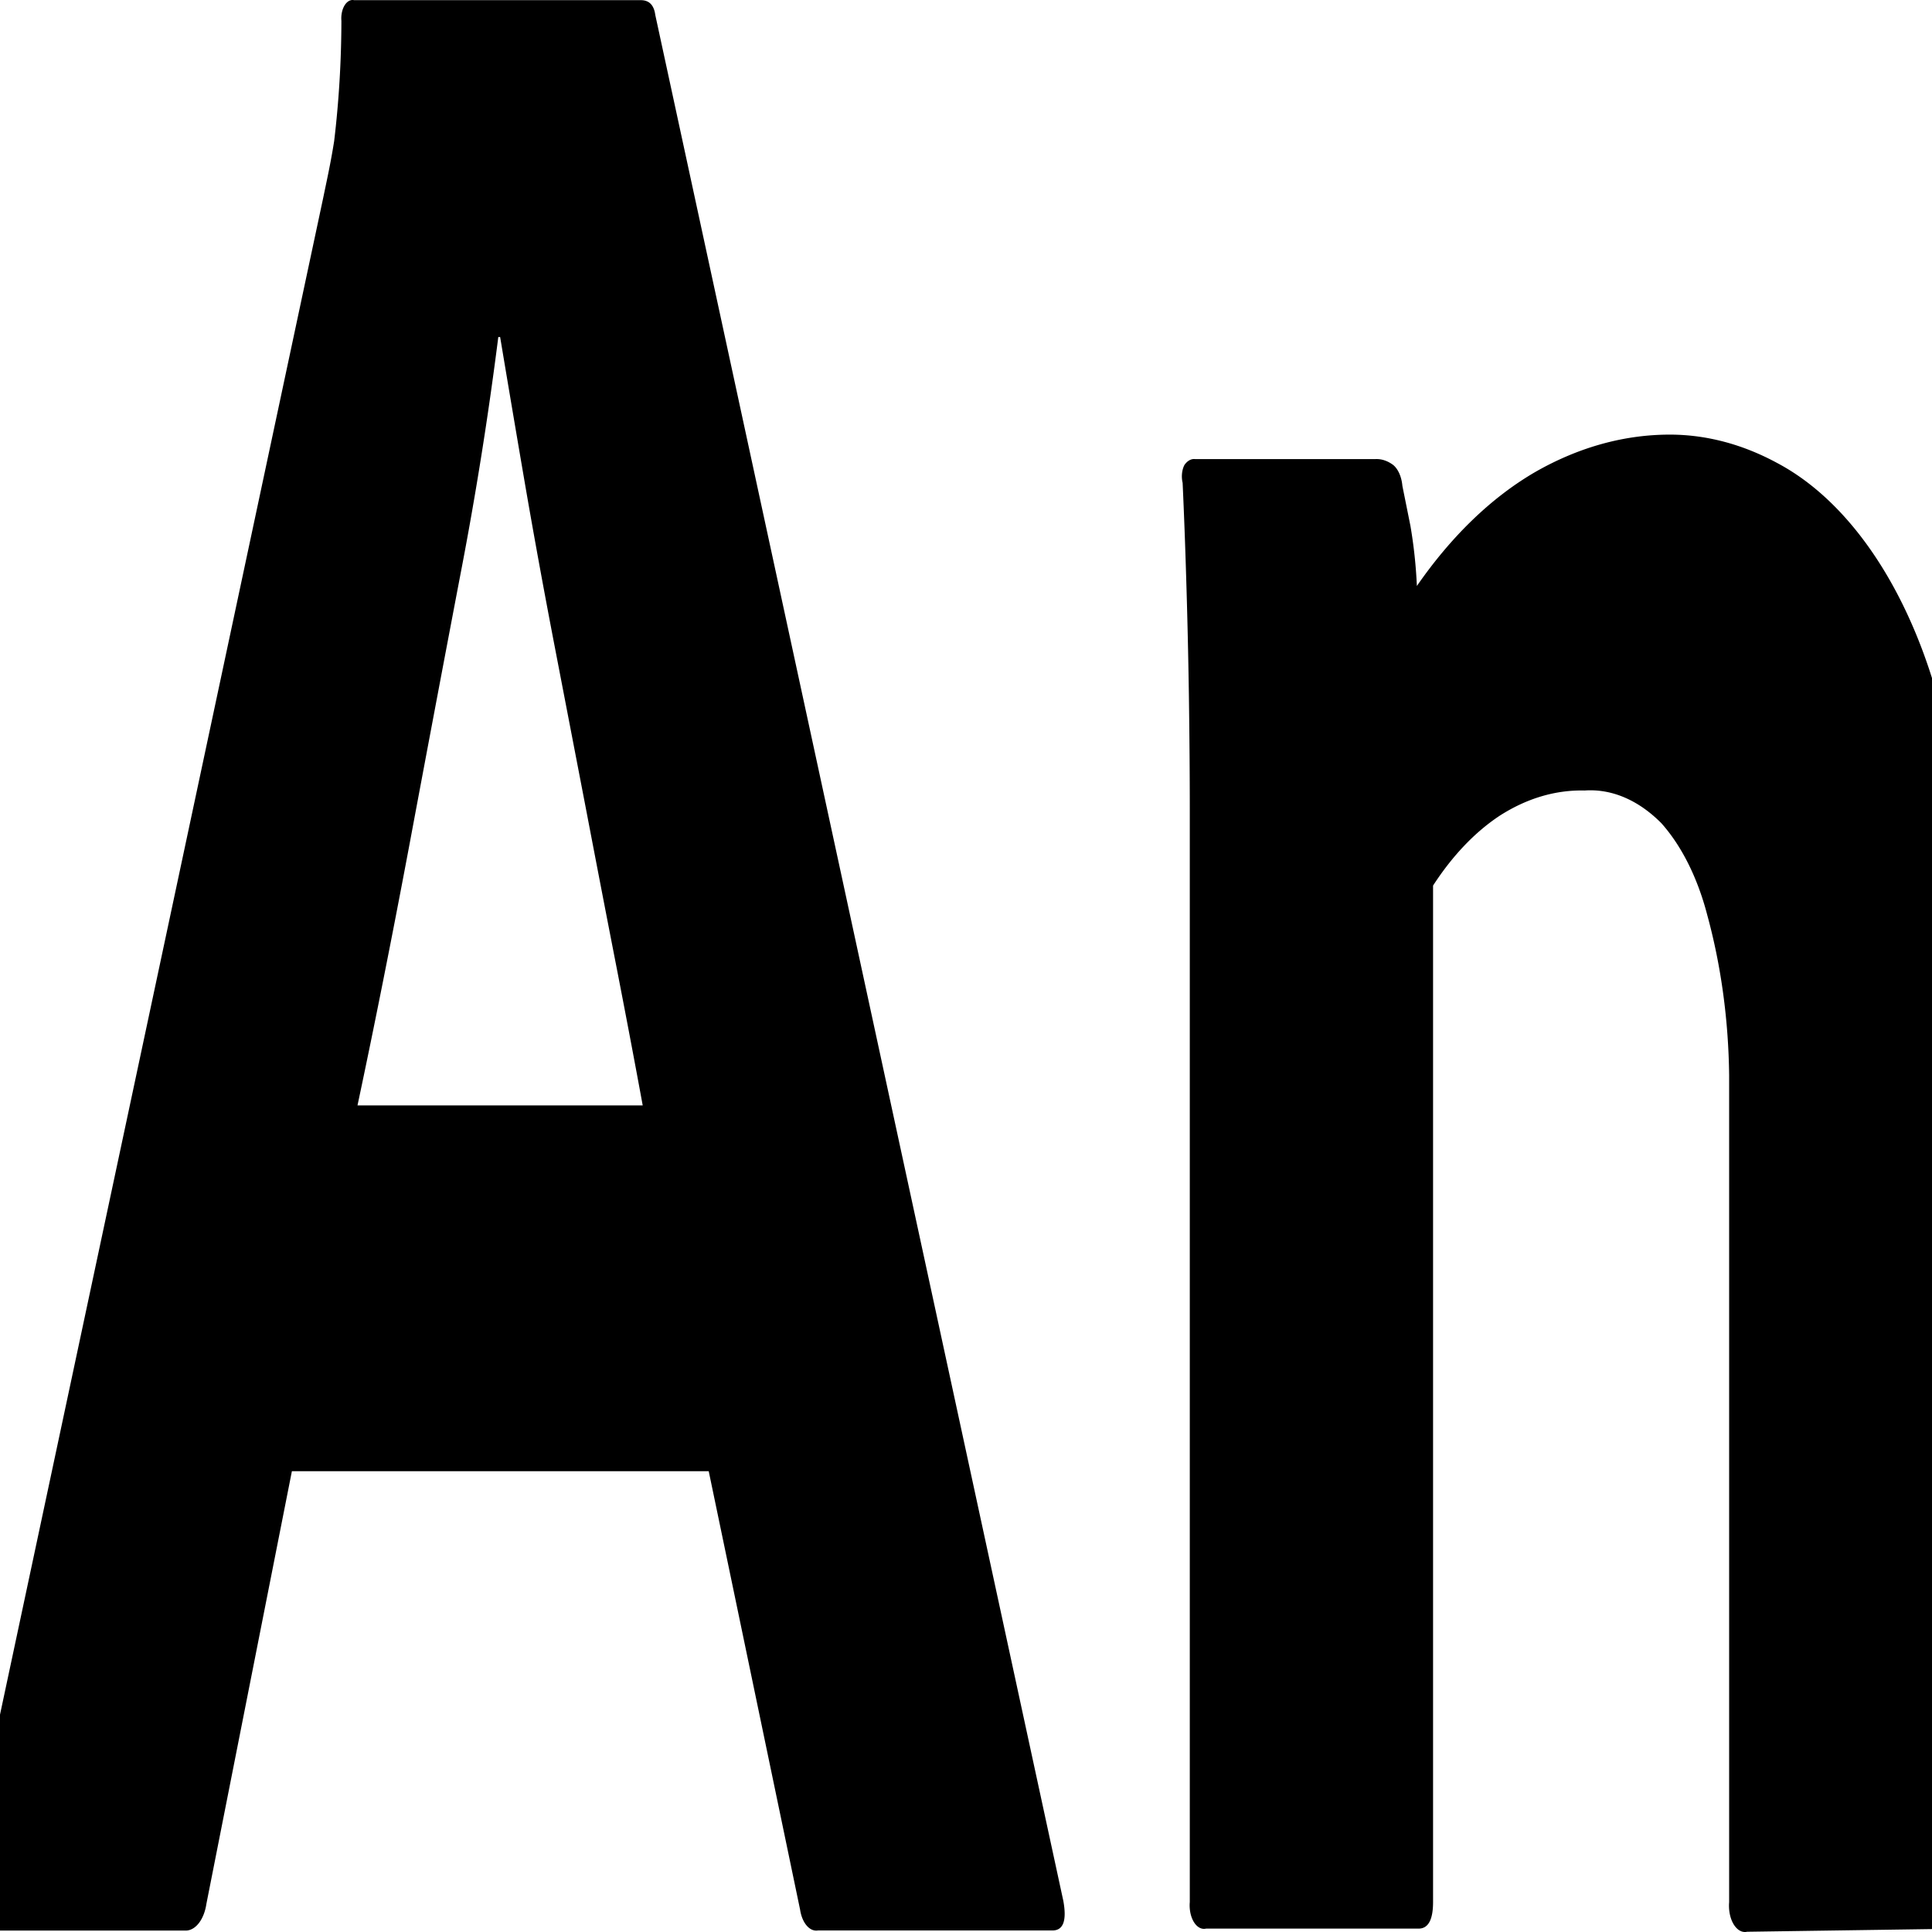 <svg role="img" viewBox="0 0 24 24" xmlns="http://www.w3.org/2000/svg"><title>Adobe Animate</title><path d="M8.804 18.276H3.626L2.564 23.65a.265.433 0 0 1-.27.332H-.327q-.224 0-.158-.406L4.016 2.453c.045-.22.09-.417.135-.7a4.8 7.893 0 0 0 .09-1.494.14.228 0 0 1 .157-.257H7.96q.156 0 .18.183l5.069 23.428q.067.368-.135.368h-2.913a.207.342 0 0 1-.222-.259Zm-4.362-4.544h3.542q-.135-.737-.314-1.659-.18-.922-.381-1.973l-.404-2.098q-.202-1.051-.37-2.029-.167-.975-.302-1.786H6.19a18.112 29.785 0 0 1-.47 2.947q-.316 1.658-.64 3.392-.326 1.733-.639 3.206ZM14.78 23.63V10.044q0-.627-.011-1.401-.012-.775-.034-1.474a29.012 46.516 0 0 0-.044-1.171.134.219 0 0 1 .022-.221.182.301 0 0 1 .134-.074h2.237a.501.826 0 0 1 .224.074.212.346 0 0 1 .113.259l.1.497a2.301 3.783 0 0 1 .08.746 4.502 7.404 0 0 1 1.478-1.42 5.091 8.372 0 0 1 1.681-.46 4.264 7.01 0 0 1 1.312.35 3.313 5.446 0 0 1 2.117 3.394c.224.944.312 2.165.312 3.665v10.82q0 .331-.178.331l-2.62.038a.198.326 0 0 1-.223-.368V13.36a3.09 5.082 0 0 0-.271-1.99 1.601 2.634 0 0 0-.571-1.144 1.687 2.774 0 0 0-.954-.406 2.788 4.585 0 0 0-1.054.313 2.658 4.37 0 0 0-.828.868v12.627q0 .33-.18.33h-2.64a.178.292 0 0 1-.202-.33z"/></svg>